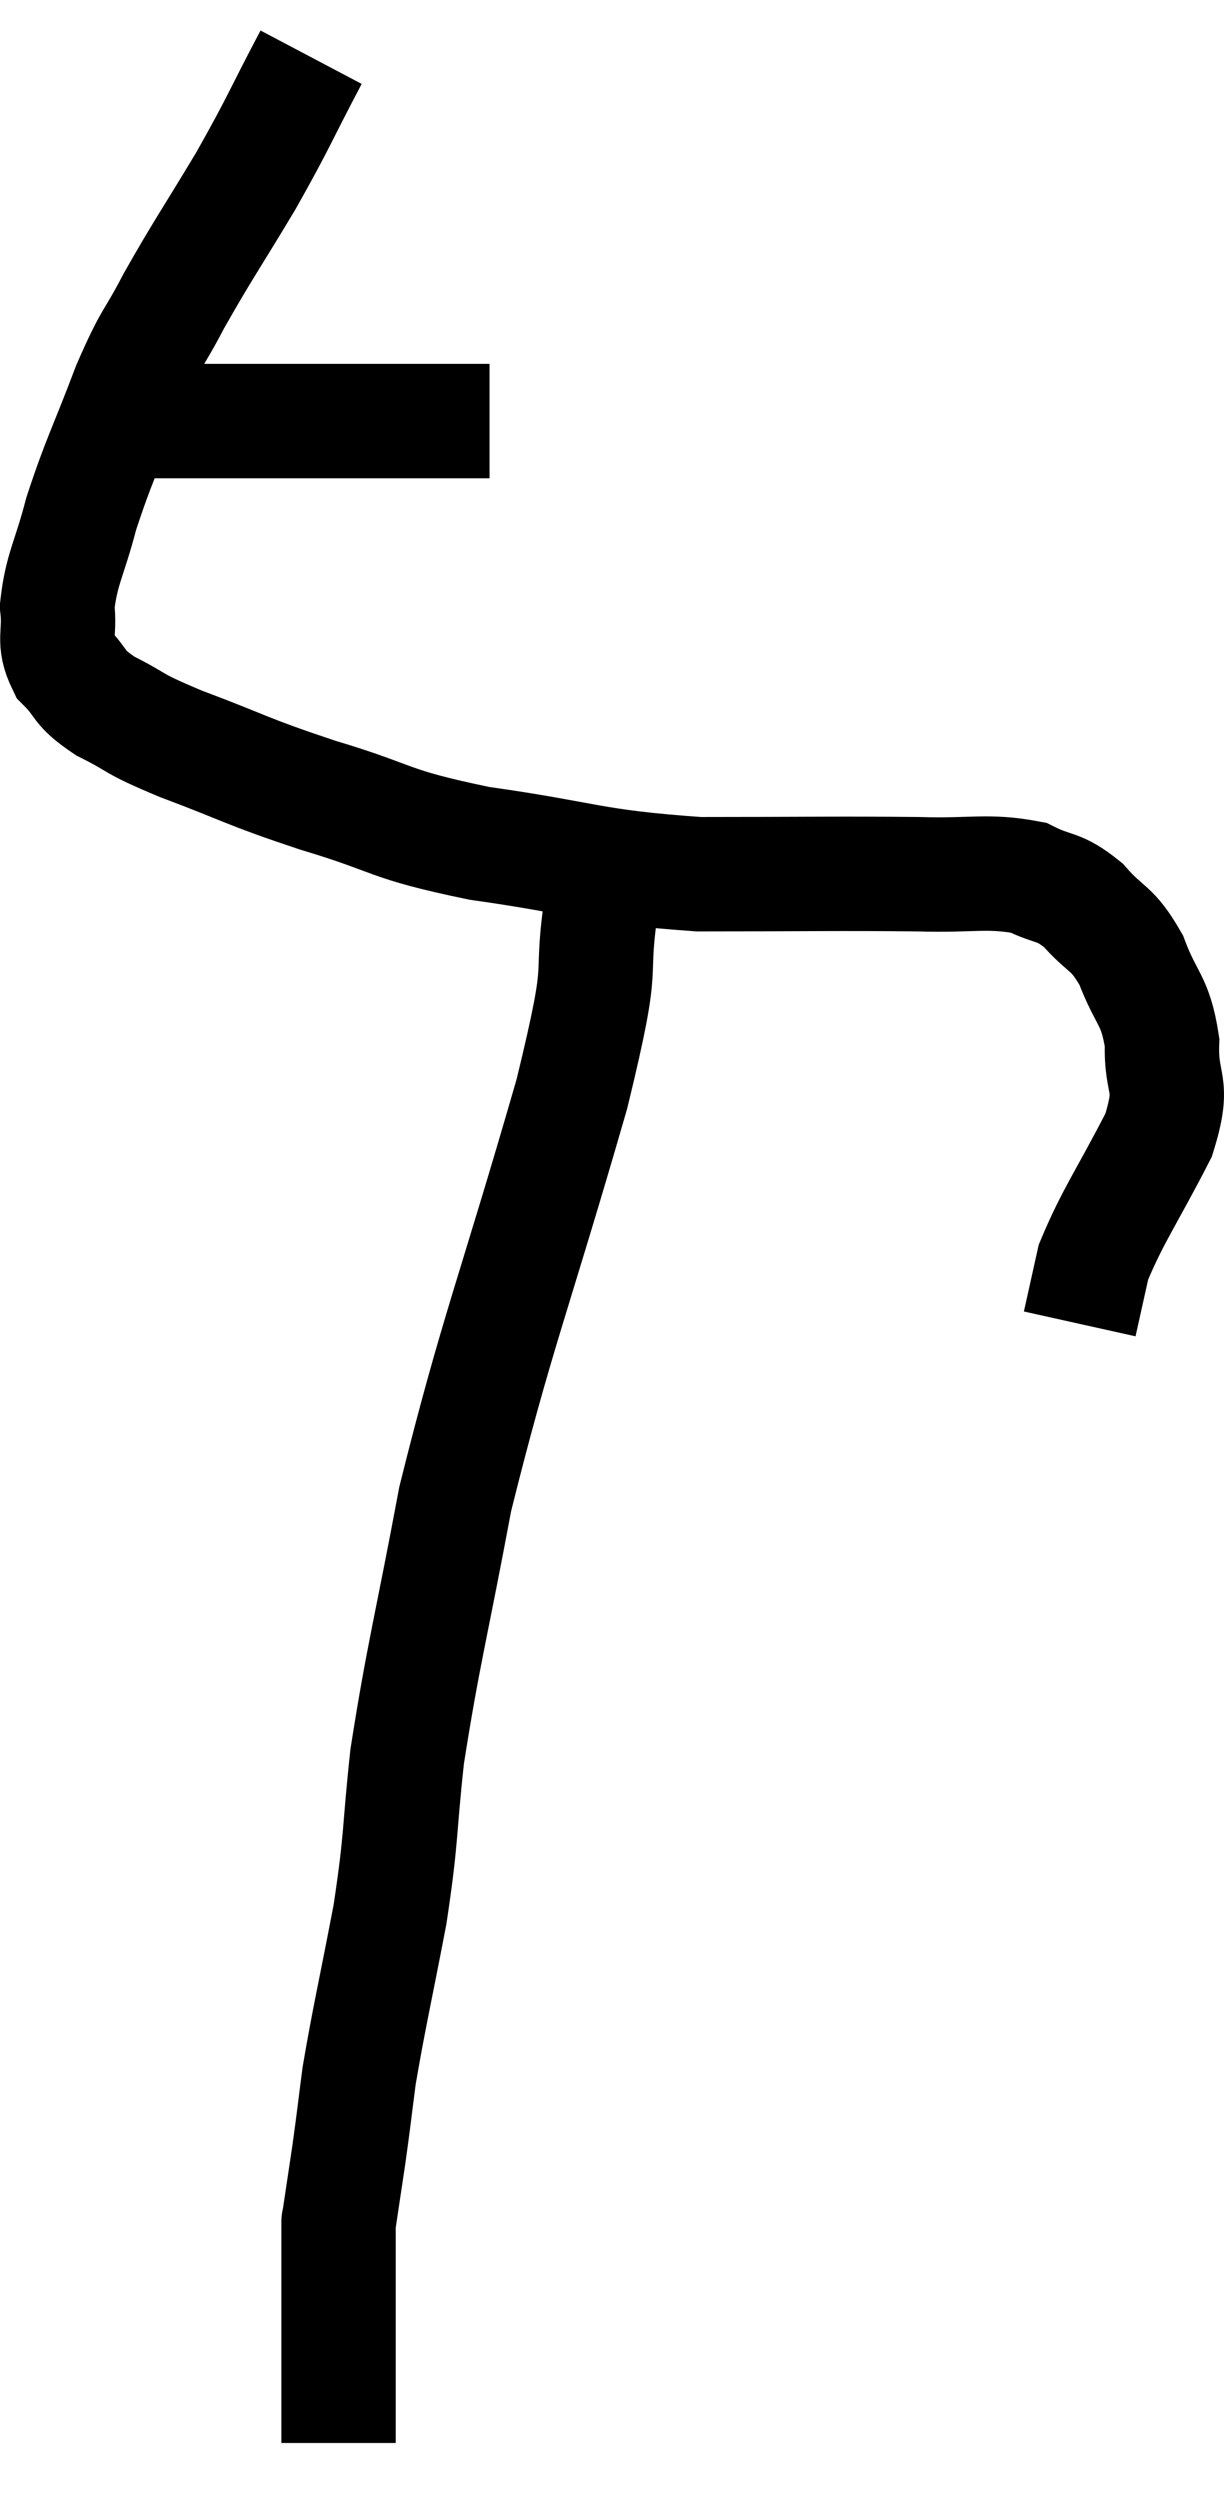 <svg xmlns="http://www.w3.org/2000/svg" viewBox="9.68 3.86 21.403 43.7" width="21.403" height="43.7"><path d="M 11.64 11.22 C 12.45 11.22, 11.955 11.22, 13.26 11.22 C 15.06 11.22, 15.66 11.22, 16.86 11.22 C 17.46 11.22, 17.715 11.22, 18.06 11.22 L 18.24 11.22" fill="none" stroke="black" stroke-width="2"></path><path d="M 15.12 4.86 C 14.55 5.94, 14.58 5.955, 13.98 7.02 C 13.35 8.07, 13.23 8.22, 12.72 9.12 C 12.33 9.87, 12.345 9.69, 11.94 10.62 C 11.52 11.73, 11.415 11.88, 11.1 12.84 C 10.89 13.65, 10.755 13.8, 10.68 14.46 C 10.74 14.97, 10.59 15.045, 10.8 15.48 C 11.16 15.84, 11.01 15.855, 11.52 16.2 C 12.18 16.53, 11.91 16.47, 12.84 16.86 C 14.04 17.31, 13.935 17.325, 15.24 17.76 C 16.65 18.18, 16.395 18.255, 18.06 18.6 C 19.98 18.87, 19.98 19.005, 21.9 19.14 C 23.82 19.14, 24.3 19.125, 25.74 19.14 C 26.7 19.17, 26.94 19.065, 27.66 19.2 C 28.14 19.44, 28.17 19.32, 28.62 19.68 C 29.04 20.16, 29.115 20.04, 29.46 20.64 C 29.73 21.36, 29.88 21.315, 30 22.08 C 29.97 22.89, 30.24 22.74, 29.94 23.7 C 29.37 24.81, 29.145 25.095, 28.8 25.92 C 28.68 26.46, 28.62 26.73, 28.56 27 L 28.56 27" fill="none" stroke="black" stroke-width="2"></path><path d="M 20.22 19.5 C 19.95 21.24, 20.325 20.34, 19.68 22.98 C 18.66 26.52, 18.36 27.165, 17.64 30.06 C 17.22 32.31, 17.085 32.745, 16.8 34.56 C 16.65 35.94, 16.71 35.925, 16.5 37.32 C 16.23 38.73, 16.14 39.09, 15.96 40.14 C 15.87 40.83, 15.87 40.875, 15.78 41.52 C 15.69 42.12, 15.645 42.42, 15.6 42.72 C 15.6 42.72, 15.6 42.72, 15.6 42.72 C 15.6 42.72, 15.6 42.66, 15.6 42.72 C 15.6 42.84, 15.6 42.825, 15.6 42.96 C 15.6 43.11, 15.6 42.825, 15.6 43.26 C 15.6 43.98, 15.6 43.935, 15.6 44.7 C 15.6 45.51, 15.6 45.855, 15.6 46.32 L 15.6 46.56" fill="none" stroke="black" stroke-width="2"></path></svg>